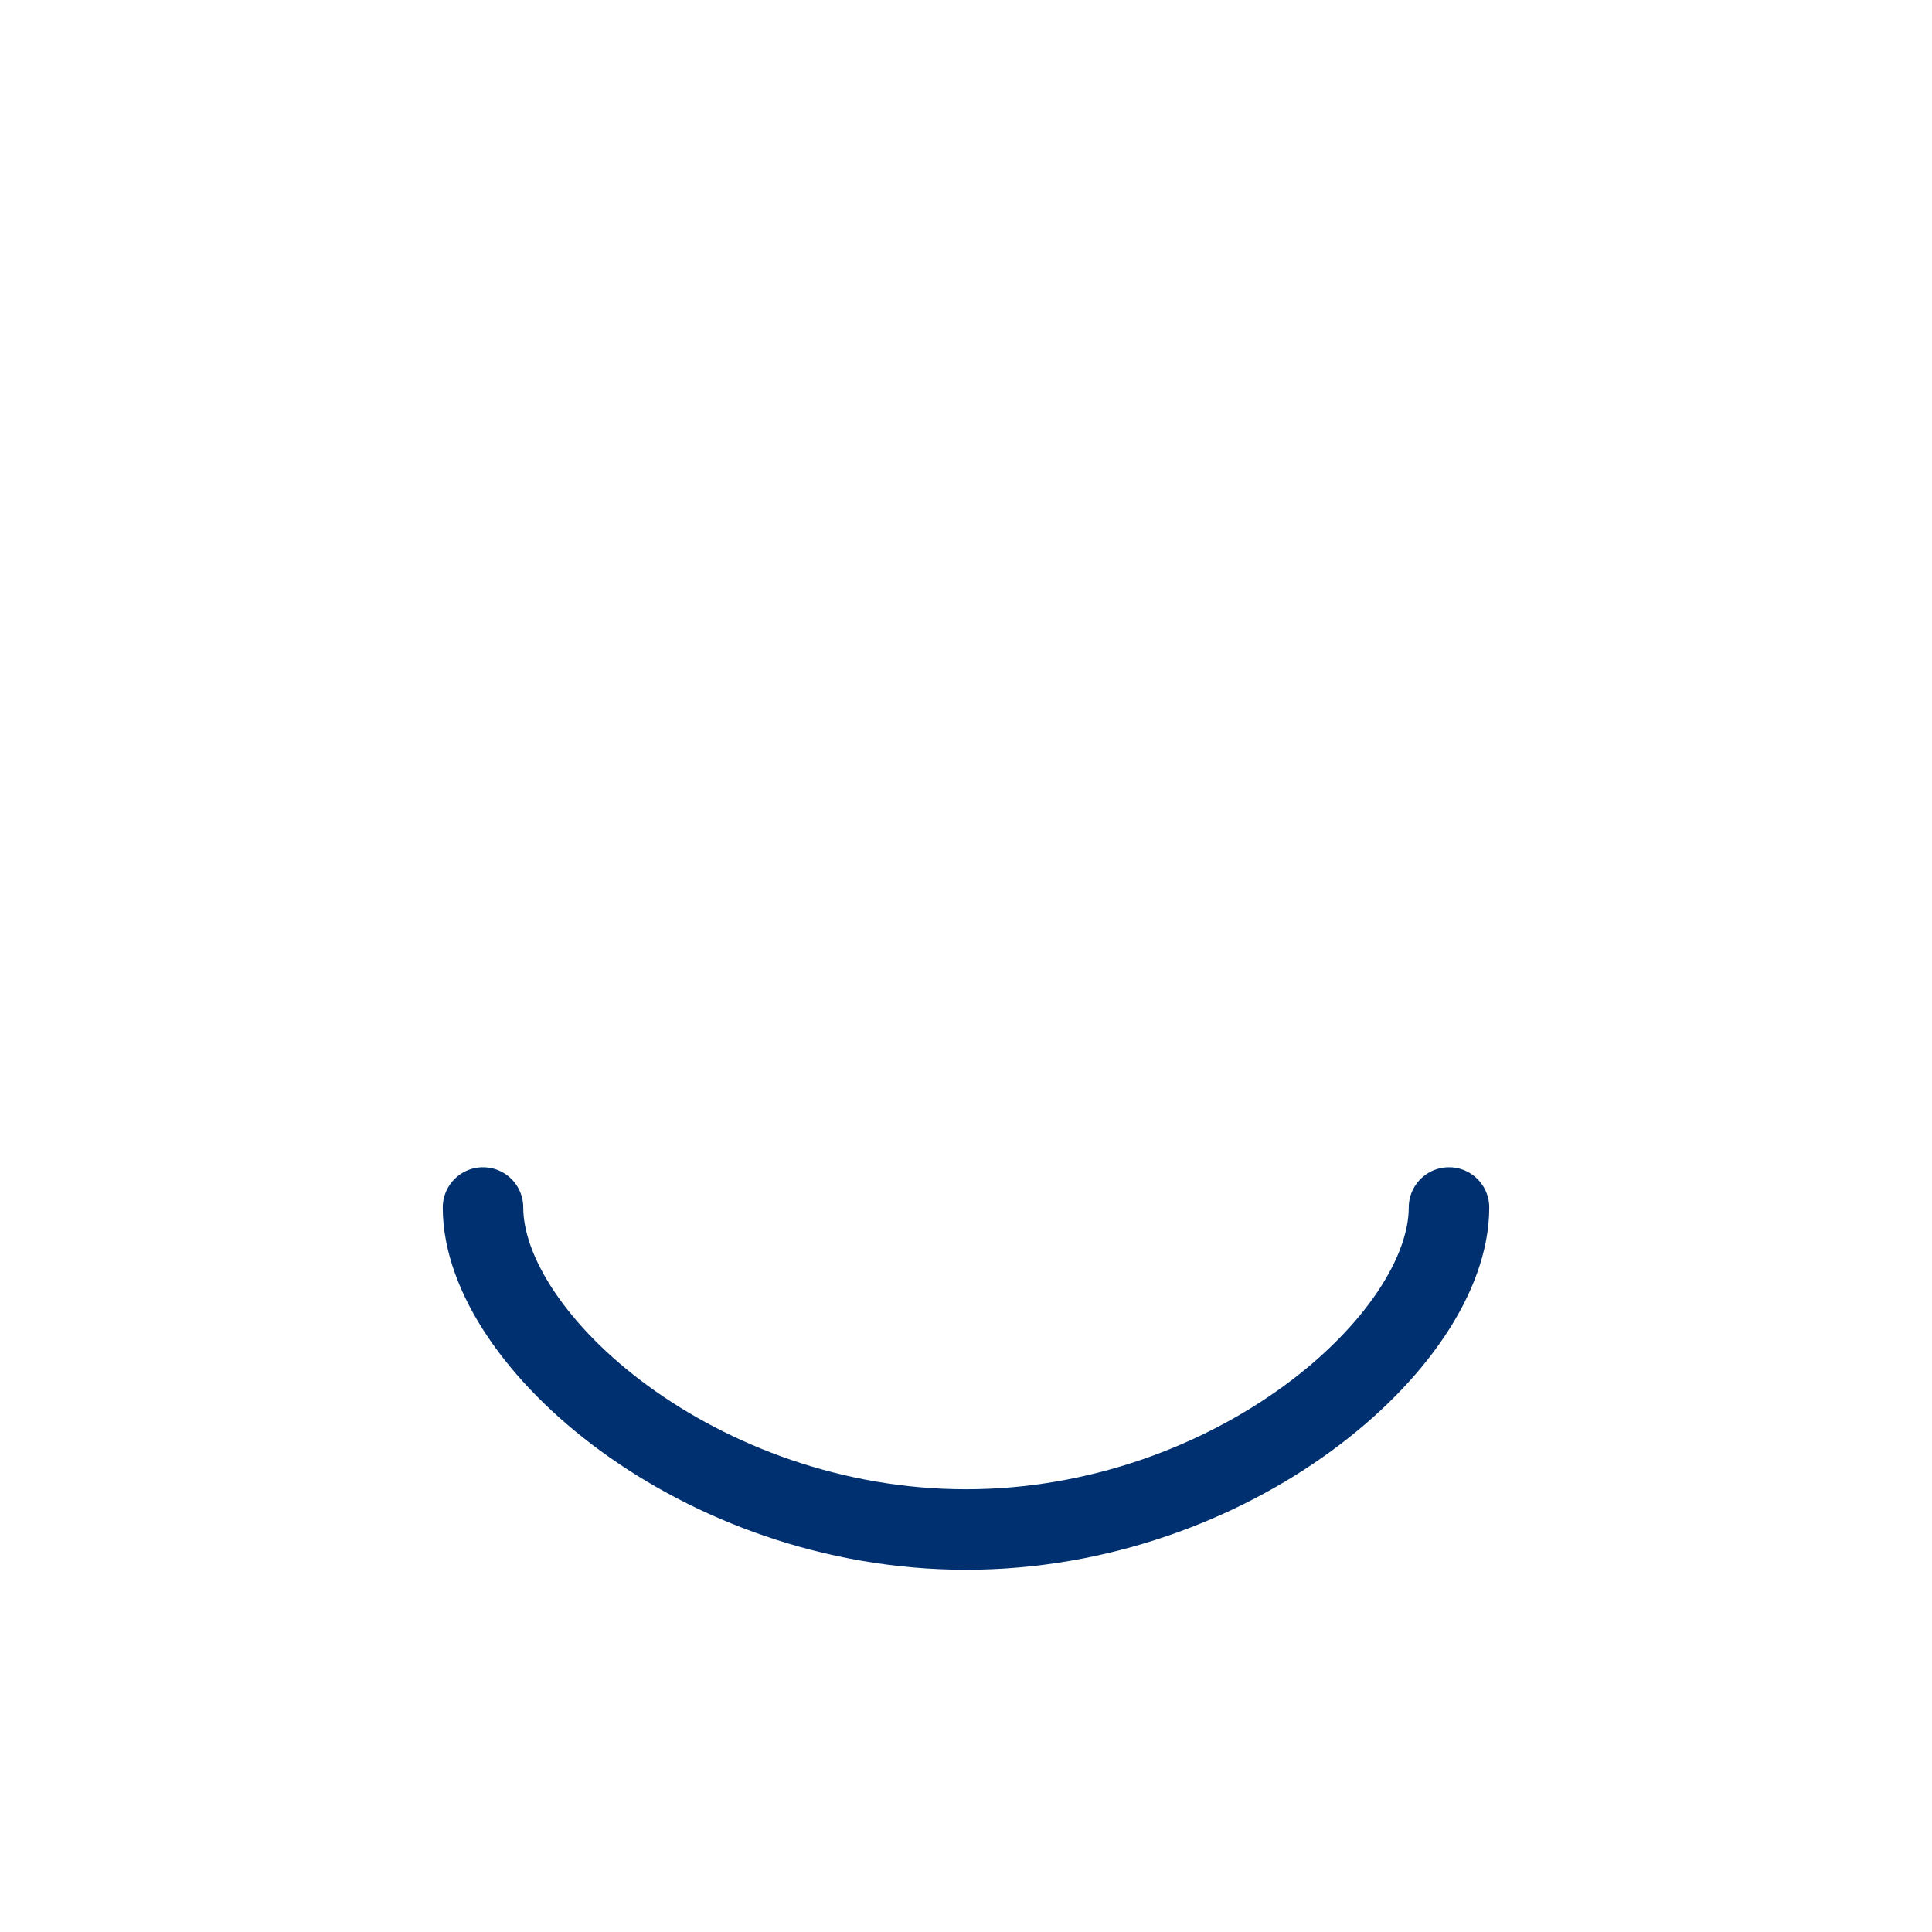 <svg width="24" height="24" viewBox="0 0 24 24" fill="none" xmlns="http://www.w3.org/2000/svg">
<path d="M18 15C18 16.657 15.314 19 12 19C8.686 19 6 16.657 6 15" stroke="#003070" stroke-linecap="round"/>
</svg>
